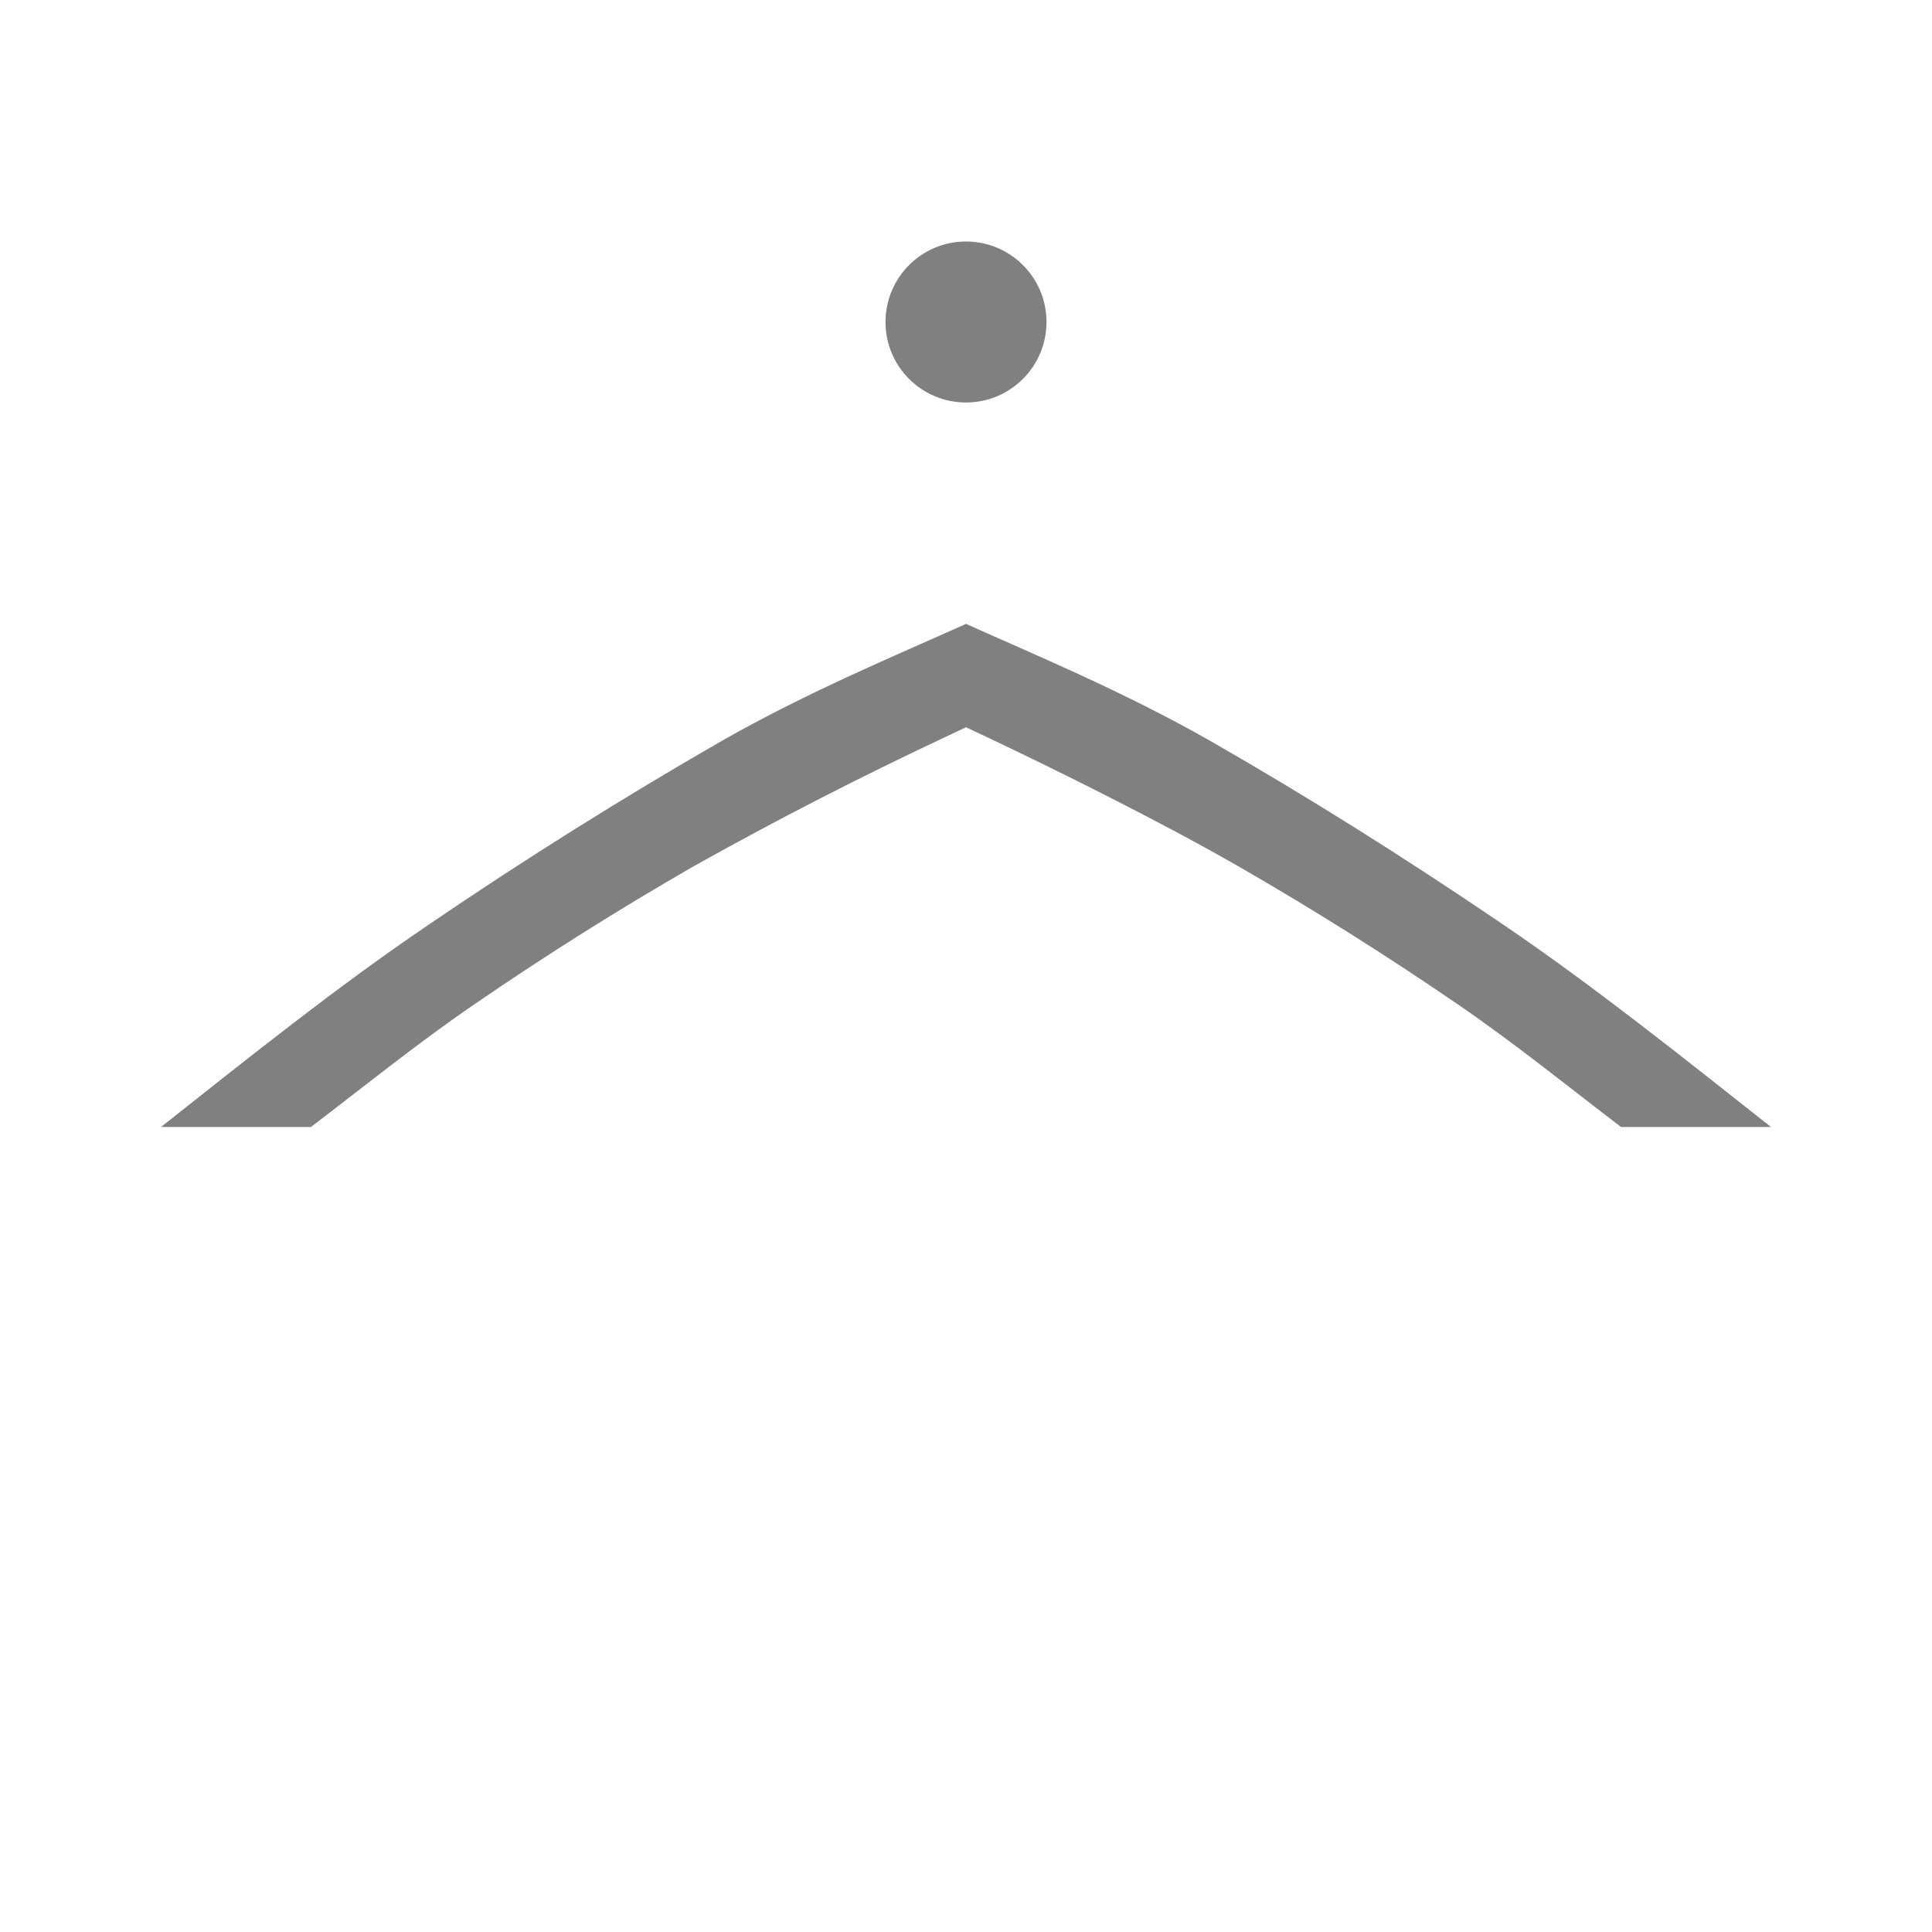 <?xml version="1.0" encoding="UTF-8" standalone="no"?>
<svg viewBox="0 0 24 24" height="24" width="24" version="1.1" id="svg4" sodipodi:docname="top.svg" inkscape:version="1.2 (1:1.2.1+202207142221+cd75a1ee6d)"
   xmlns:inkscape="http://www.inkscape.org/namespaces/inkscape"
   xmlns:sodipodi="http://sodipodi.sourceforge.net/DTD/sodipodi-0.dtd"
   xmlns="http://www.w3.org/2000/svg"
   xmlns:svg="http://www.w3.org/2000/svg">
   <defs id="defs8" />
   <sodipodi:namedview id="namedview6" pagecolor="#ffffff" bordercolor="#666666" borderopacity="1.0" inkscape:pageshadow="2" inkscape:pageopacity="0.0" inkscape:pagecheckerboard="0" showgrid="true" inkscape:snap-page="true" inkscape:zoom="28" inkscape:cx="7.6785714" inkscape:cy="8.625" inkscape:window-width="1850" inkscape:window-height="1016" inkscape:window-x="0" inkscape:window-y="0" inkscape:window-maximized="1" inkscape:current-layer="svg4" inkscape:showpageshadow="2" inkscape:deskcolor="#d1d1d1">
      <inkscape:grid type="xygrid" id="grid129" />
   </sodipodi:namedview>
   <path d="M 22,14 C 20.907,13.137 19.804,12.254 18.68,11.49 17.43,10.64 16.215,9.88 15.04,9.207 13.955,8.588 12.822,8.12 12,7.75 11.178,8.121 10.045,8.588 8.96,9.207 7.718,9.922 6.504,10.683 5.32,11.49 4.195,12.252 3.092,13.136 2,14 H 3.862 C 4.519,13.5 5.191,12.955 5.894,12.475 6.781,11.866 7.69,11.294 8.619,10.76 9.642,10.187 10.685,9.652 11.746,9.154 L 12,9.034 l 0.254,0.12 c 0.887,0.419 2.185,1.065 3.127,1.606 0.929,0.534 1.837,1.106 2.725,1.714 0.703,0.481 1.375,1.025 2.031,1.526 z" fill="#808080" id="path2" style="stroke-width:1" sodipodi:nodetypes="ccccccccccccccccc" />
   <circle style="fill:#808080;stroke-width:4;stroke-linejoin:round" id="path388" cx="12" cy="4" r="1" />
</svg>
